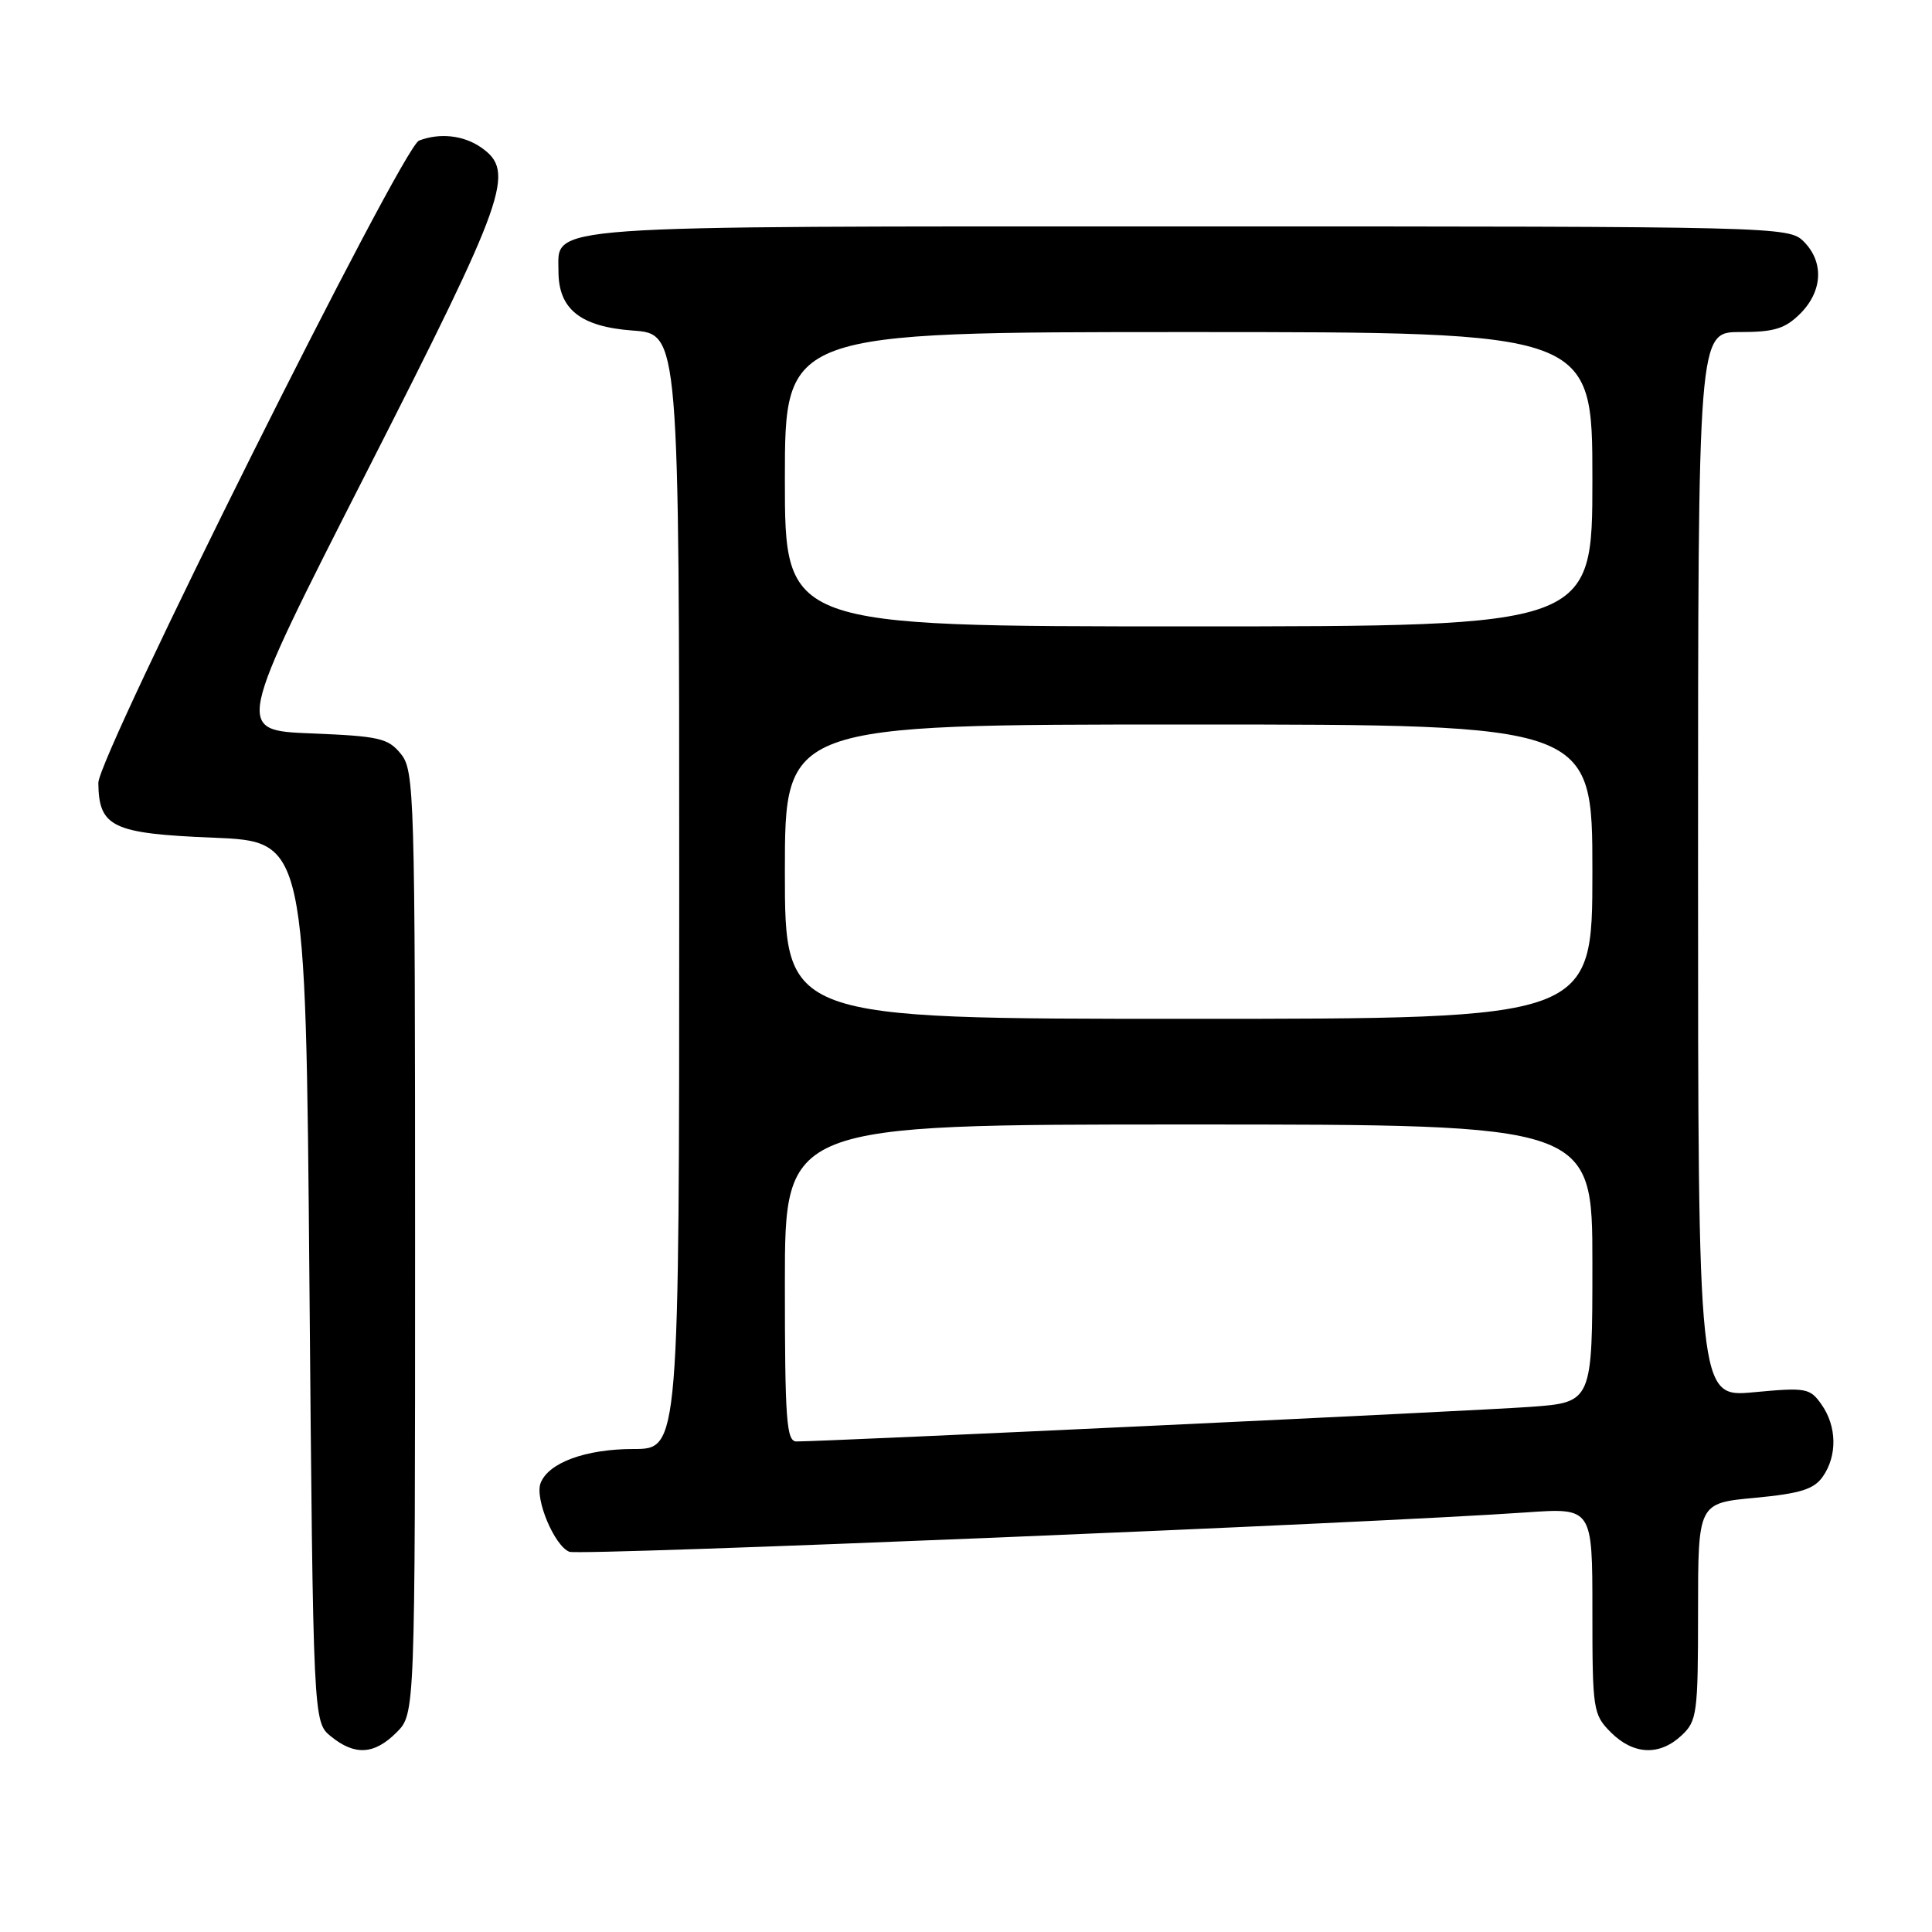 <?xml version="1.0" encoding="UTF-8" standalone="no"?>
<!DOCTYPE svg PUBLIC "-//W3C//DTD SVG 1.1//EN" "http://www.w3.org/Graphics/SVG/1.1/DTD/svg11.dtd" >
<svg xmlns="http://www.w3.org/2000/svg" xmlns:xlink="http://www.w3.org/1999/xlink" version="1.1" viewBox="0 0 256 256">
 <g >
 <path fill="currentColor"
d=" M 52.55 229.55 C 55.00 227.09 55.00 227.09 55.00 164.66 C 55.00 105.05 54.91 102.12 53.12 99.90 C 51.43 97.81 50.24 97.54 41.20 97.18 C 31.16 96.77 31.16 96.77 48.58 62.55 C 67.18 26.00 68.33 22.75 63.78 19.56 C 61.44 17.92 58.29 17.57 55.52 18.63 C 53.28 19.49 12.99 100.20 13.03 103.75 C 13.10 109.61 14.88 110.45 28.29 111.00 C 40.50 111.50 40.50 111.50 41.00 169.84 C 41.50 228.18 41.50 228.18 43.86 230.09 C 47.03 232.66 49.60 232.50 52.55 229.55 Z  M 222.81 229.96 C 224.87 228.05 225.00 227.05 225.00 213.55 C 225.00 199.17 225.00 199.17 232.53 198.47 C 238.56 197.90 240.35 197.34 241.53 195.66 C 243.46 192.90 243.40 189.01 241.37 186.12 C 239.83 183.92 239.34 183.83 232.37 184.48 C 225.00 185.17 225.00 185.17 225.00 114.59 C 225.00 44.00 225.00 44.00 230.55 44.00 C 235.10 44.00 236.53 43.56 238.55 41.55 C 241.52 38.57 241.70 34.70 239.00 32.00 C 237.03 30.03 235.67 30.00 157.72 30.00 C 70.48 30.00 74.00 29.75 74.00 35.95 C 74.00 40.97 76.91 43.29 83.85 43.80 C 90.00 44.24 90.00 44.24 90.00 118.12 C 90.00 192.00 90.00 192.00 83.95 192.00 C 77.61 192.00 72.67 193.81 71.63 196.52 C 70.84 198.59 73.47 204.86 75.45 205.62 C 76.85 206.16 181.66 201.84 202.25 200.40 C 211.00 199.79 211.00 199.79 211.00 213.44 C 211.00 226.60 211.09 227.18 213.45 229.55 C 216.44 232.53 219.89 232.69 222.81 229.96 Z  M 104.00 170.00 C 104.00 149.00 104.00 149.00 157.50 149.00 C 211.00 149.00 211.00 149.00 211.00 167.41 C 211.00 185.82 211.00 185.82 202.75 186.42 C 195.51 186.95 109.53 191.00 105.53 191.00 C 104.21 191.00 104.00 188.17 104.00 170.00 Z  M 104.00 115.50 C 104.00 96.00 104.00 96.00 157.50 96.00 C 211.00 96.00 211.00 96.00 211.00 115.50 C 211.00 135.00 211.00 135.00 157.50 135.00 C 104.00 135.00 104.00 135.00 104.00 115.50 Z  M 104.00 63.50 C 104.00 44.00 104.00 44.00 157.50 44.00 C 211.00 44.00 211.00 44.00 211.00 63.50 C 211.00 83.00 211.00 83.00 157.50 83.00 C 104.00 83.00 104.00 83.00 104.00 63.50 Z "/>
</g>
</svg>